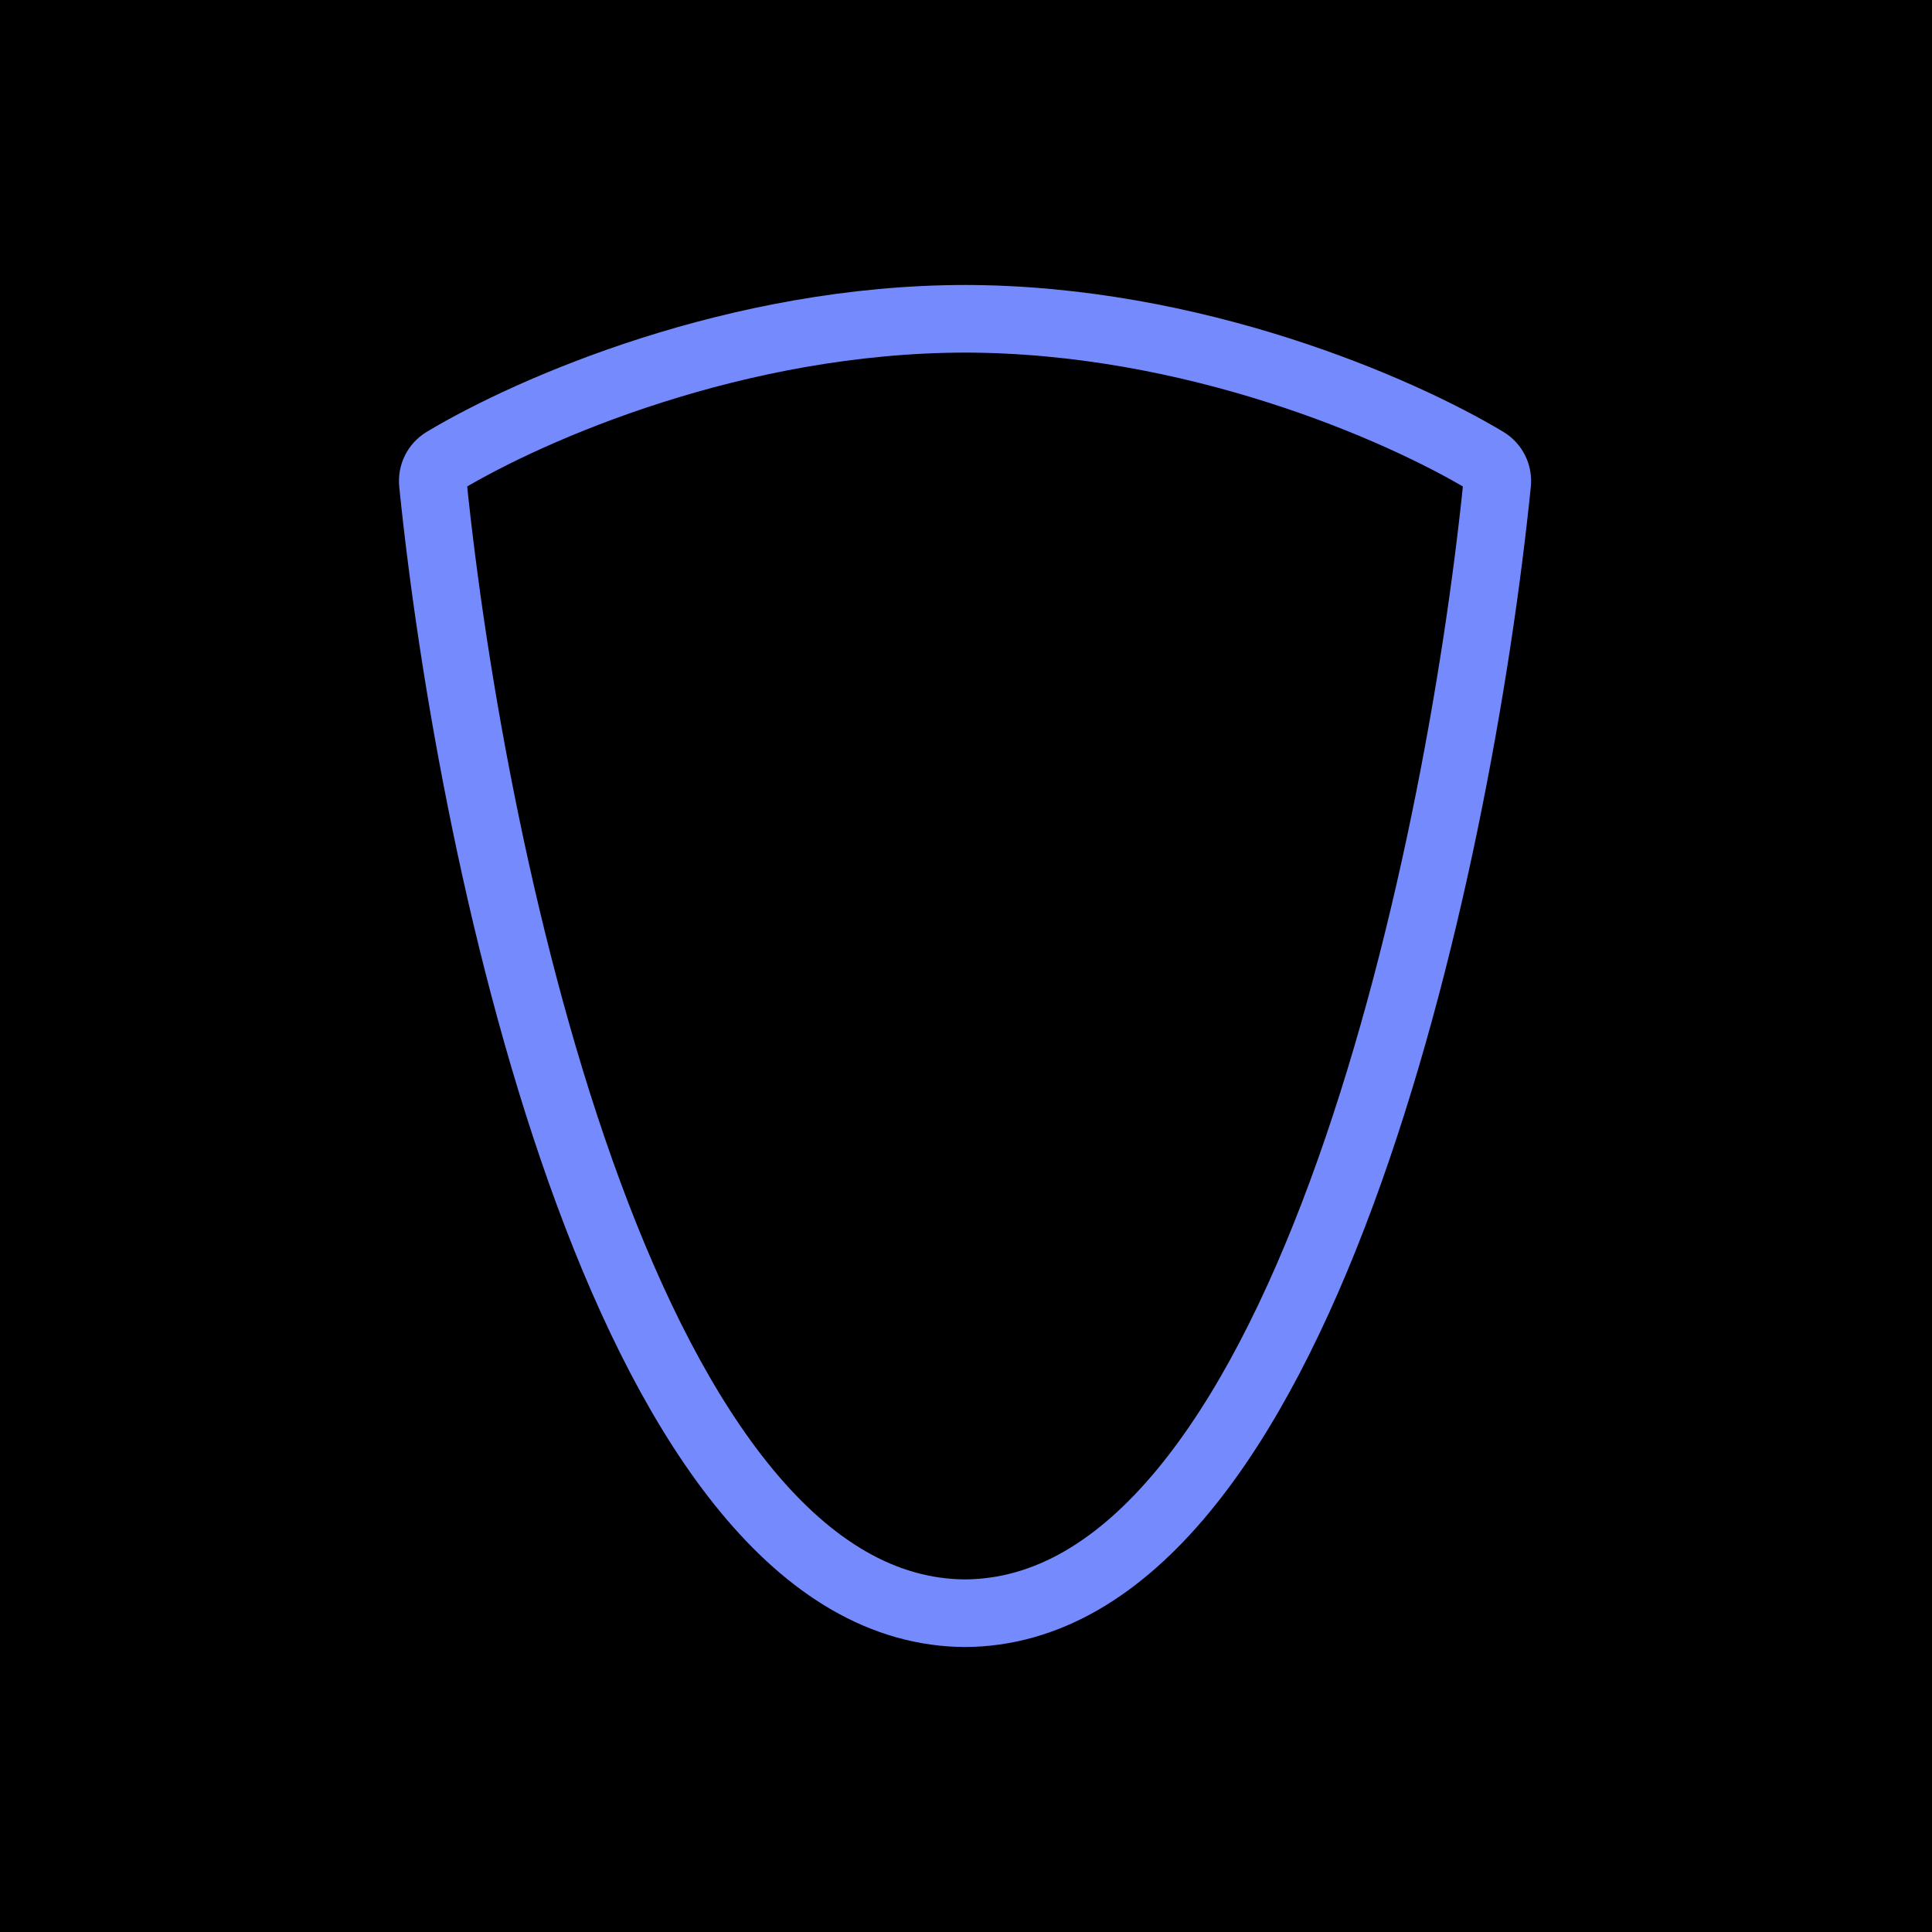 <svg width="1000" height="1000" viewBox="0 0 1000 1000" fill="none" xmlns="http://www.w3.org/2000/svg">
<rect width="1000" height="1000" fill="black"/>
<path d="M500.147 165C381.275 165 274.76 211.62 229.954 238.479C225.805 240.965 223.577 245.493 224.067 250.304C244.397 450.141 326.468 835 500.147 835M498.853 165C617.725 165 724.24 211.62 769.046 238.479C773.195 240.965 775.423 245.493 774.933 250.304C754.603 450.141 672.532 835 498.853 835" stroke="#758BFD" stroke-width="35"/>
</svg>
